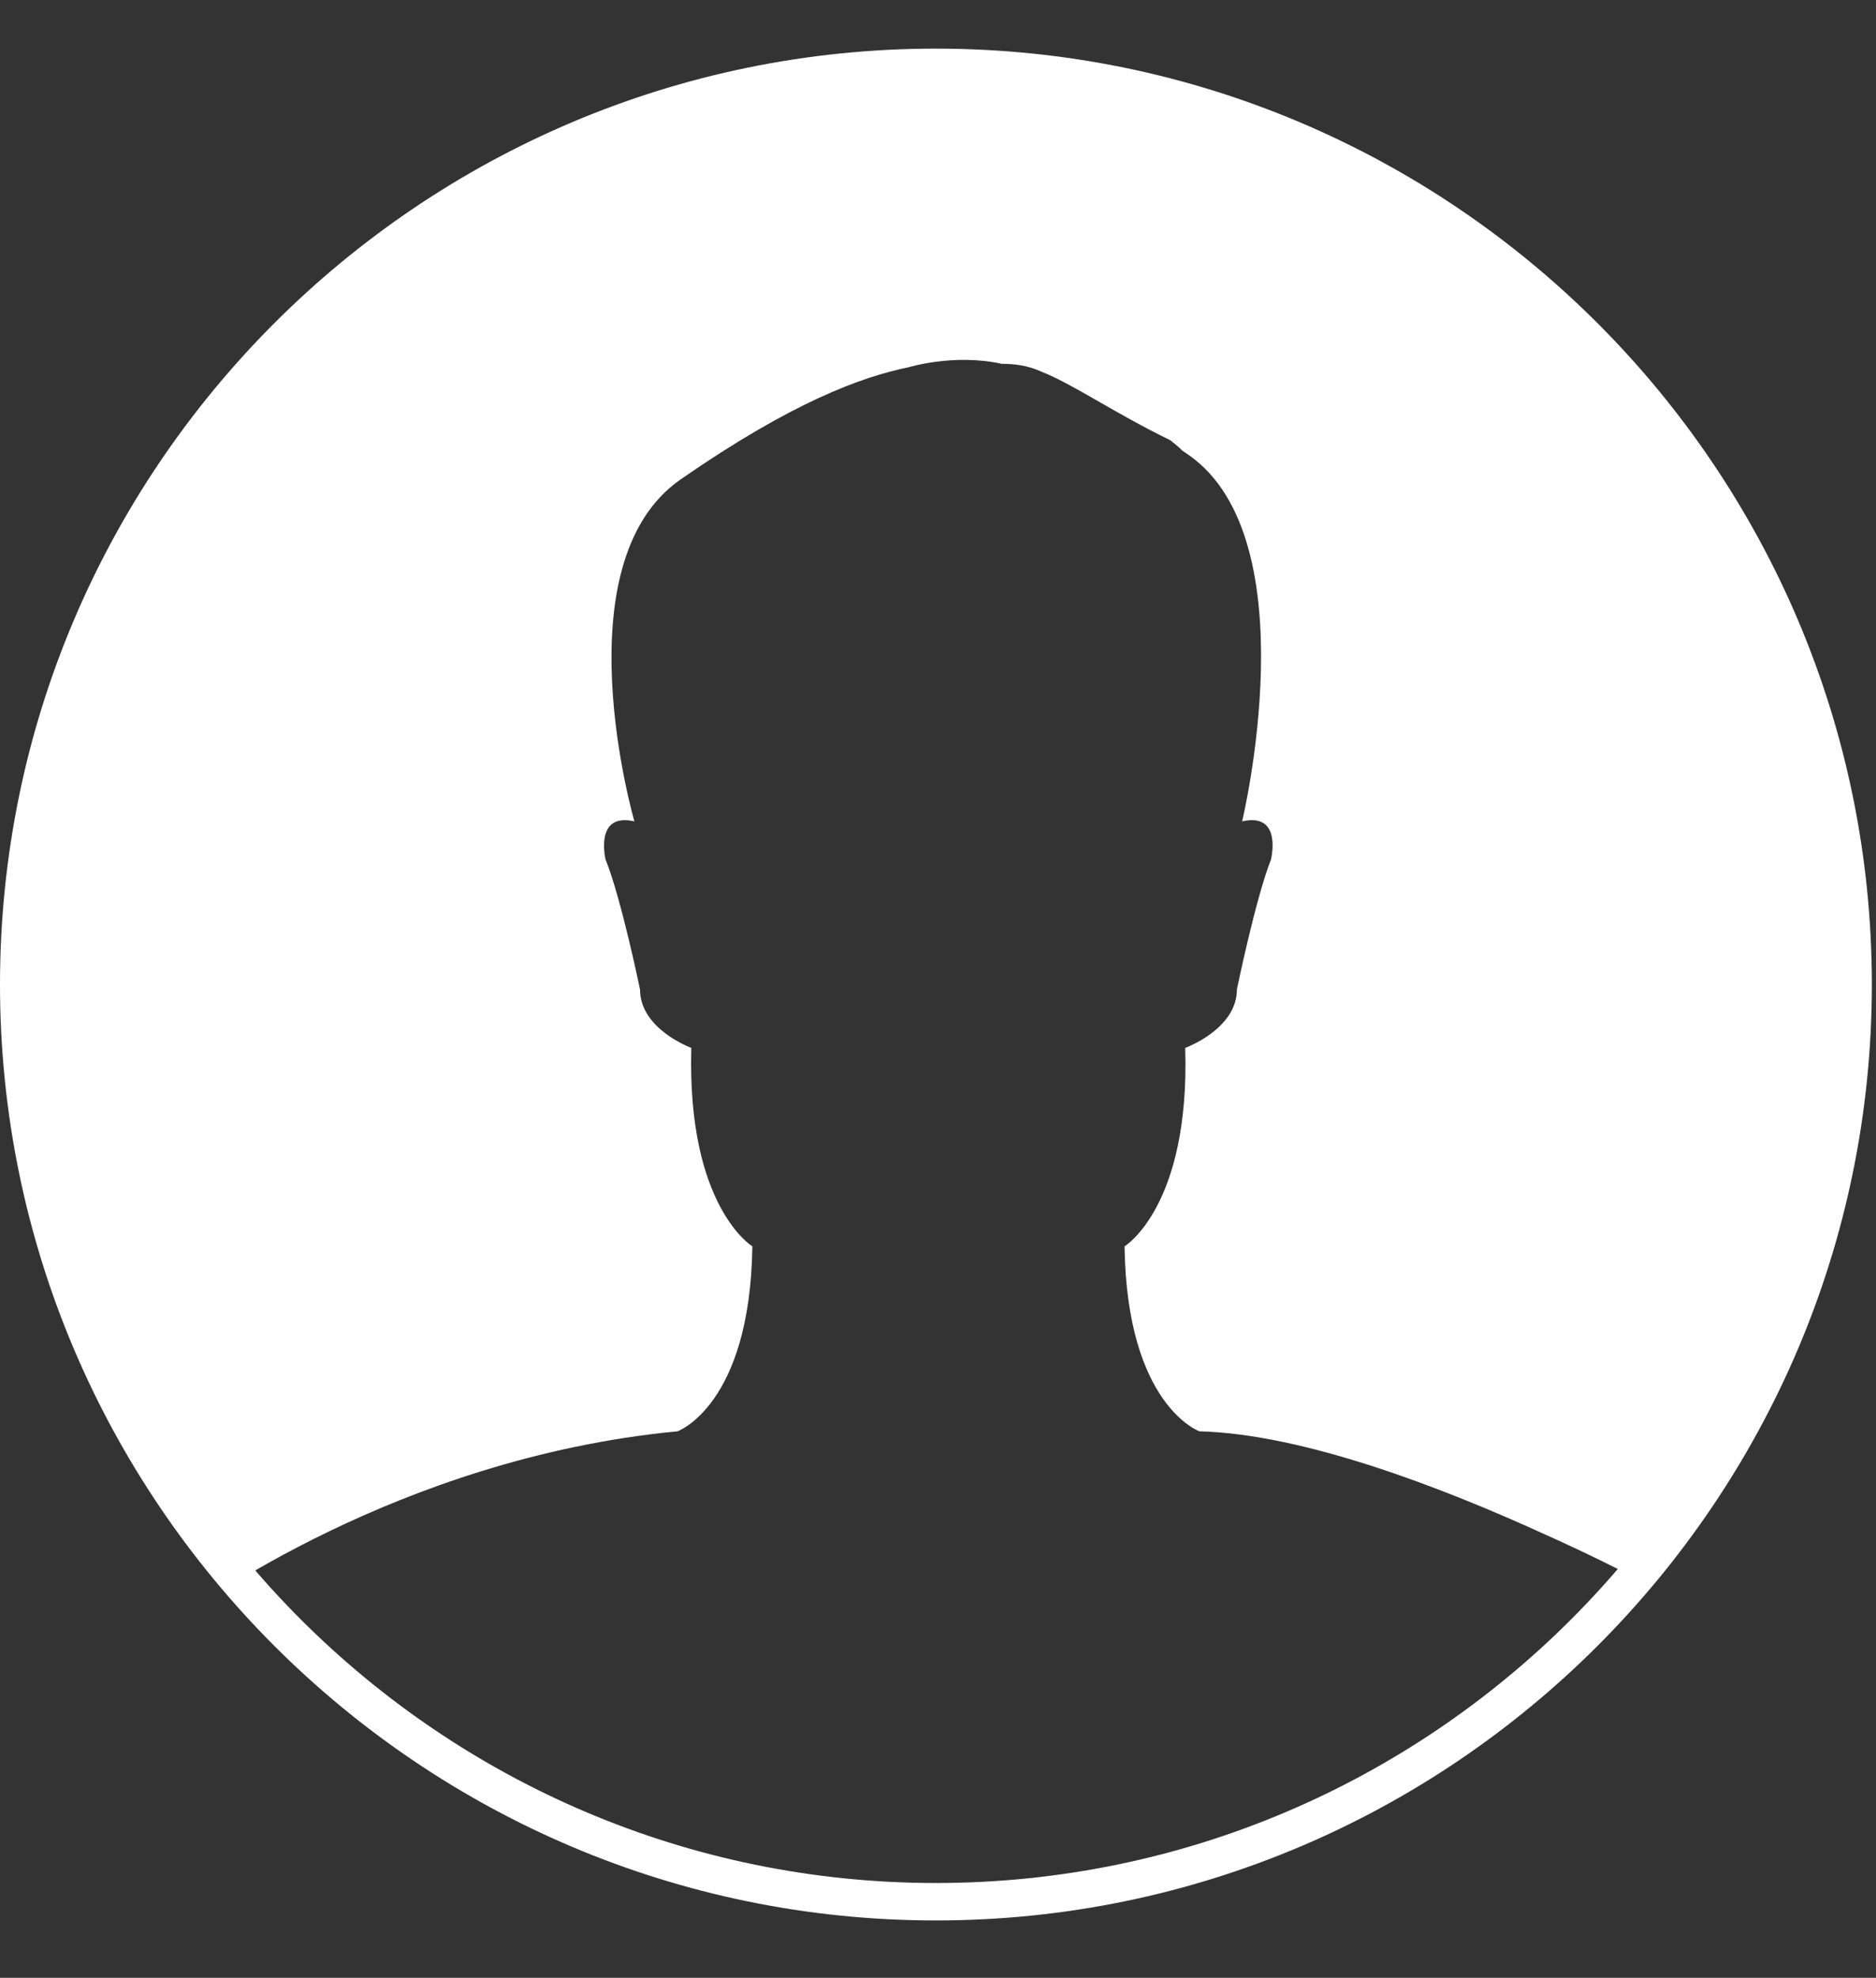 <?xml version="1.0" encoding="utf-8"?>
<!-- Generator: Adobe Illustrator 17.0.2, SVG Export Plug-In . SVG Version: 6.00 Build 0)  -->
<!DOCTYPE svg PUBLIC "-//W3C//DTD SVG 1.1//EN" "http://www.w3.org/Graphics/SVG/1.1/DTD/svg11.dtd">
<svg version="1.1" id="Layer_1" xmlns="http://www.w3.org/2000/svg" xmlns:xlink="http://www.w3.org/1999/xlink" x="0px" y="0px"
	 width="231.5px" height="244.072px" viewBox="0 0 231.5 244.072" enable-background="new 0 0 231.5 244.072" xml:space="preserve">
<rect x="0" y="0" width="231.5" height="244.072" fill="#333333" stroke="none"/>
<g>
	<path fill="#FFFFFF" d="M230.167,122.385c0,27.816-9.981,53.369-26.661,73.191c-3.235-1.663-7.716-3.927-12.892-6.238
		c-12.845-5.868-29.849-12.383-42.603-12.707c0,0-8.964-3.188-9.241-22.826c0,0,8.086-4.898,7.485-24.49c0,0,6.377-2.31,6.377-7.208
		c0,0,2.31-11.228,4.205-16.034c0,0,1.479-5.868-3.558-4.713c0,0,8.363-34.701-6.562-45.19c-1.756-1.201,0,0-2.31-1.848
		c-7.023-3.419-11.921-6.885-15.895-8.456c-1.71-0.786-3.373-0.97-4.898-0.97c-5.868-1.294-11.459,0.416-11.459,0.416
		c-5.868,1.201-14.463,4.343-28.186,13.862c-14.925,10.397-5.684,42.187-5.684,42.187c-4.99-1.155-3.558,4.713-3.558,4.713
		c1.941,4.806,4.251,16.034,4.251,16.034c0,4.898,6.33,7.208,6.33,7.208c-0.554,19.592,7.532,24.49,7.532,24.49
		c-0.277,19.638-9.241,22.826-9.241,22.826c-17.512,1.663-32.529,7.301-42.972,12.337c-5.452,2.634-9.657,5.083-12.383,6.793
		c-16.773-19.869-26.8-45.468-26.8-73.376c0-63.072,51.29-114.408,114.362-114.408C178.878,7.977,230.167,59.313,230.167,122.385z"
		/>
	<path fill="#FFFFFF" d="M115.494,236.991C51.811,236.991,0,185.18,0,121.497C0,57.811,51.811,6,115.494,6
		s115.494,51.811,115.494,115.497C230.989,185.18,179.178,236.991,115.494,236.991z M115.494,10.621
		c-61.134,0-110.874,49.738-110.874,110.876c0,61.136,49.74,110.874,110.874,110.874s110.874-49.738,110.874-110.874
		C226.368,60.358,176.628,10.621,115.494,10.621z"/>
</g>
</svg>
